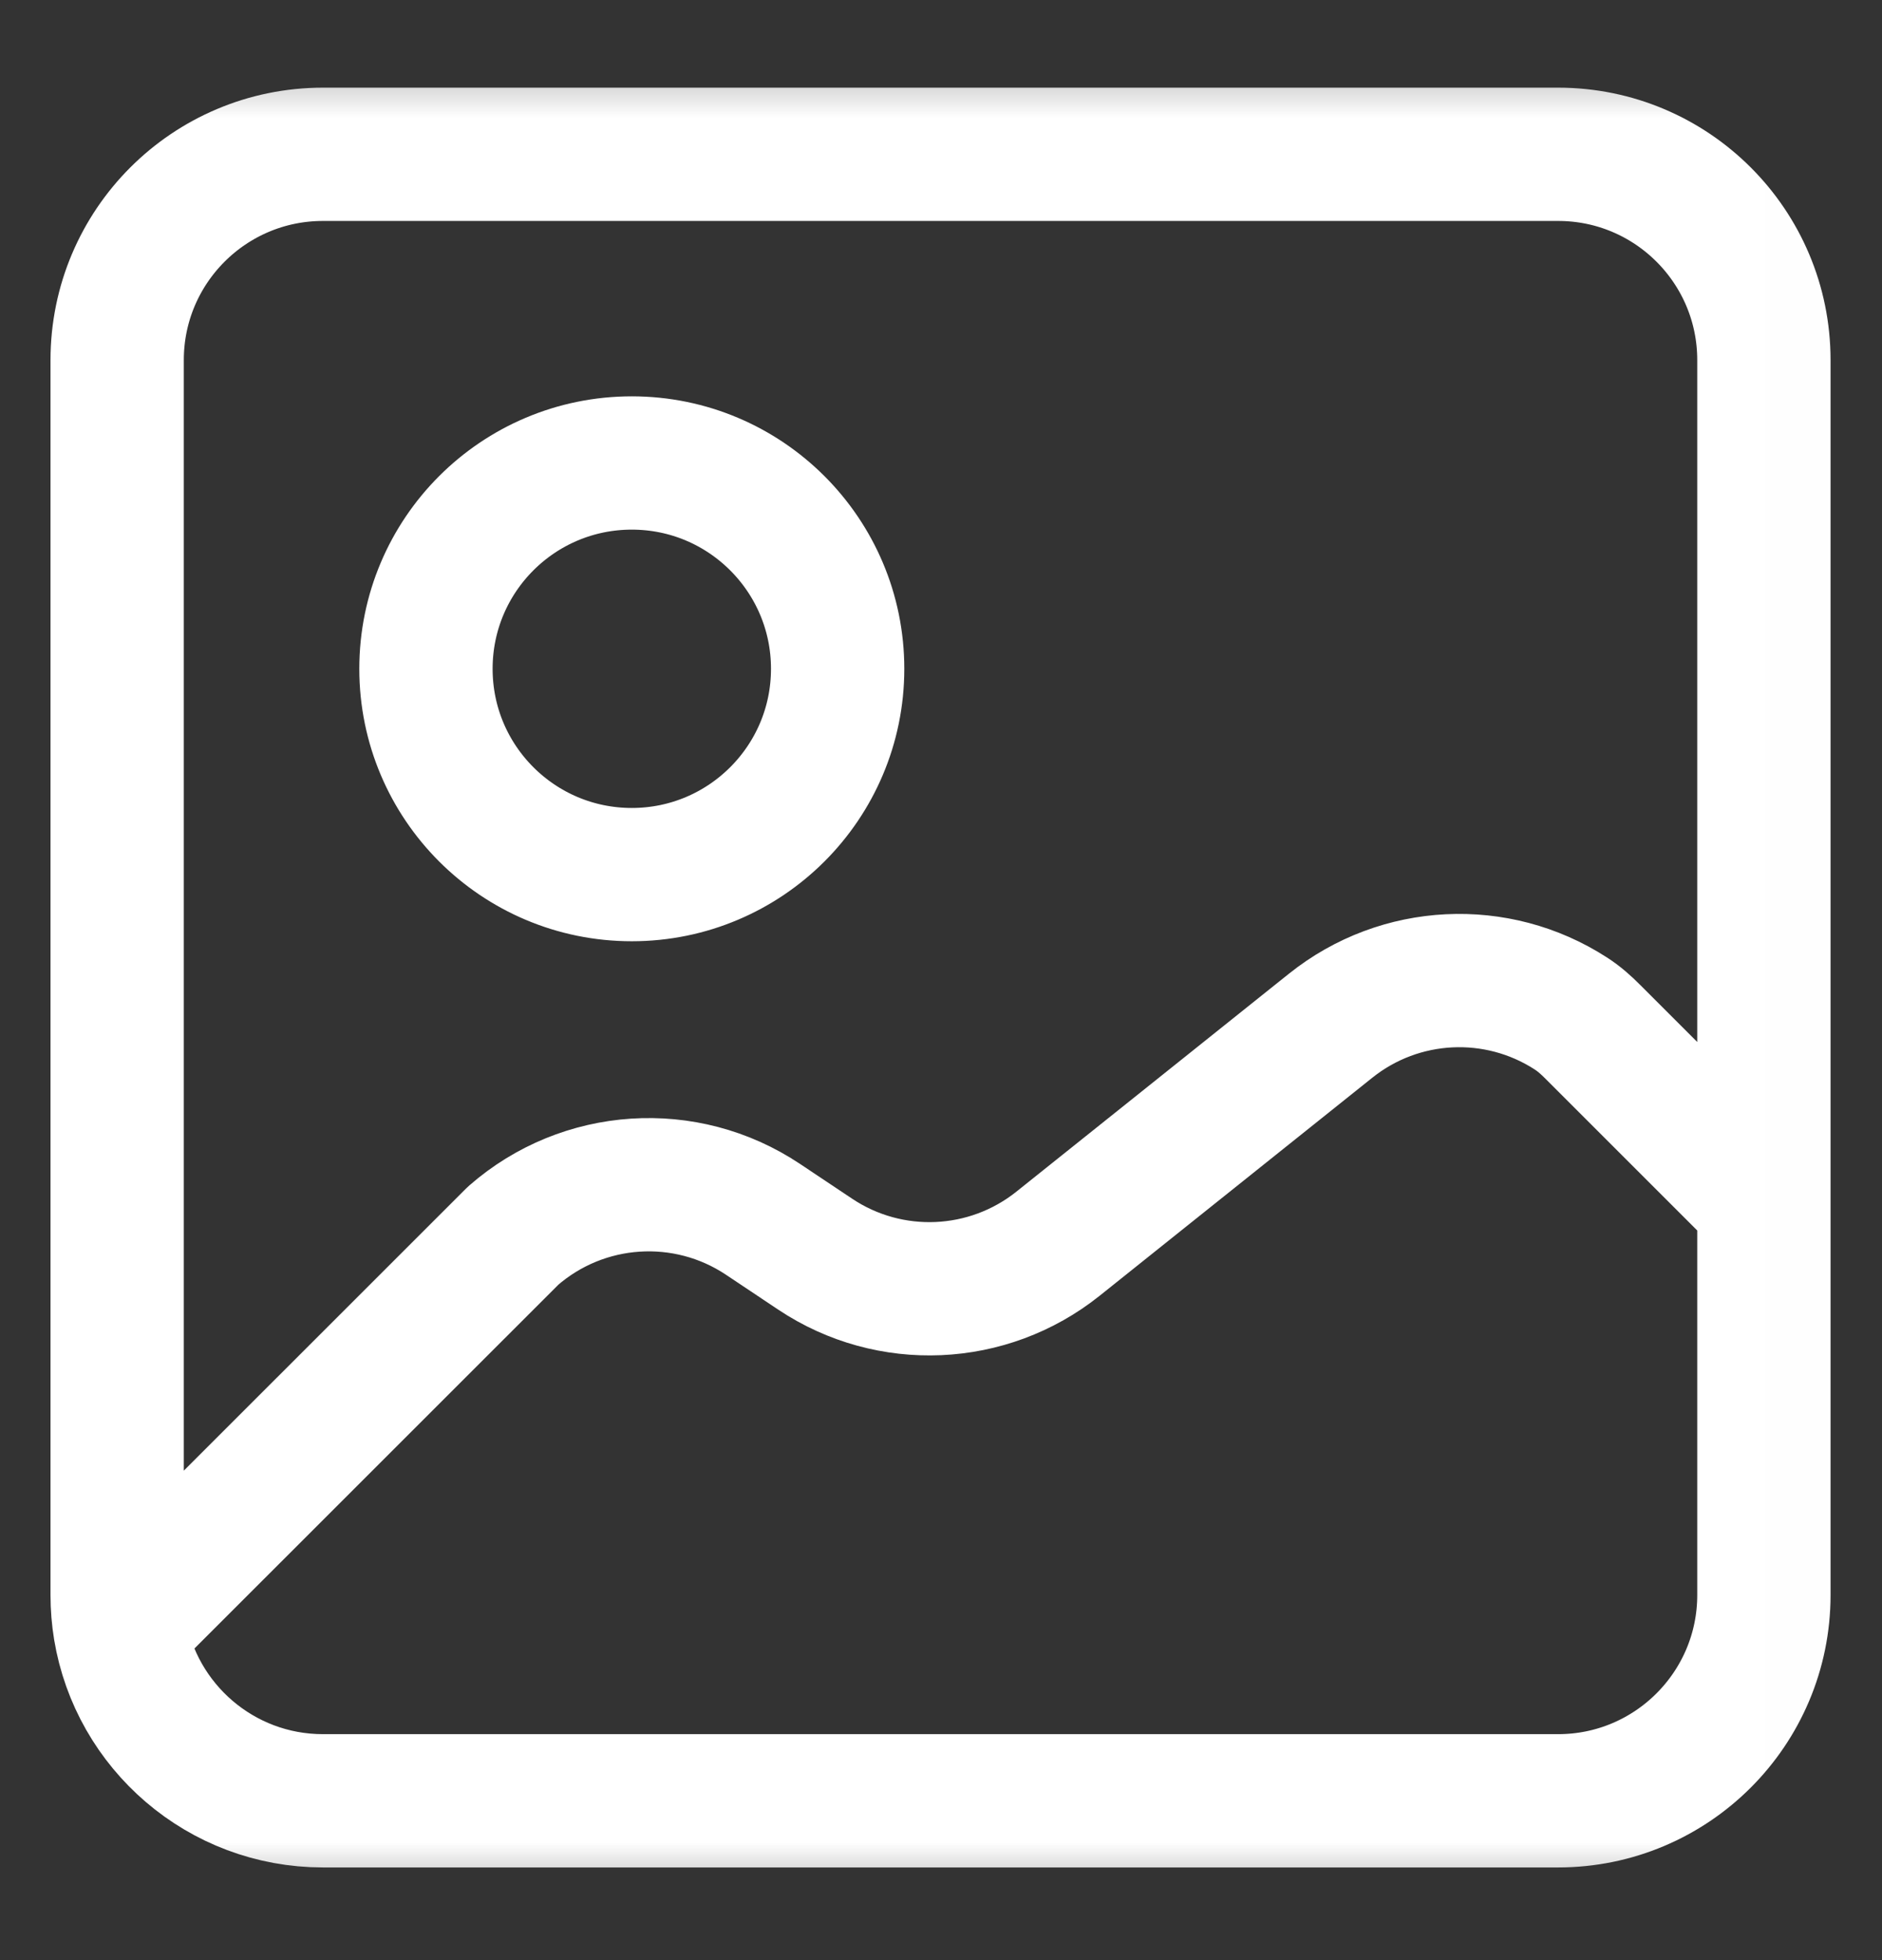 <svg width="24" height="25" viewBox="0 0 24 25" fill="none" xmlns="http://www.w3.org/2000/svg">
<rect x="0" y="0" width="24" height="25" fill="#333333" stroke="none"/>
<mask id="mask0_4410_793" style="mask-type:alpha" maskUnits="userSpaceOnUse" x="-1" y="0" width="25" height="25">
<rect x="-0.006" y="0.468" width="24" height="24" fill="#D9D9D9"/>
</mask>
<g mask="url(#mask0_4410_793)">
<path d="M1.529 20.774C1.735 22.019 2.816 22.968 4.119 22.968H19.869C21.319 22.968 22.494 21.792 22.494 20.343V15.342M1.529 20.774C1.506 20.634 1.494 20.49 1.494 20.343V4.593C1.494 3.143 2.669 1.968 4.119 1.968H19.869C21.319 1.968 22.494 3.143 22.494 4.593V15.342M1.529 20.774L6.544 15.76C7.437 14.979 8.742 14.893 9.729 15.551L10.397 15.997C11.348 16.631 12.6 16.576 13.493 15.862L16.969 13.082C17.855 12.373 19.089 12.317 20.03 12.925C20.135 12.992 20.228 13.075 20.315 13.163L22.494 15.342M10.682 8.53C10.682 9.98 9.506 11.155 8.057 11.155C6.607 11.155 5.432 9.98 5.432 8.53C5.432 7.08 6.607 5.905 8.057 5.905C9.506 5.905 10.682 7.08 10.682 8.53Z" stroke="white" stroke-width="1.7" stroke-linecap="round" stroke-linejoin="round"/>
</g>
</svg>
